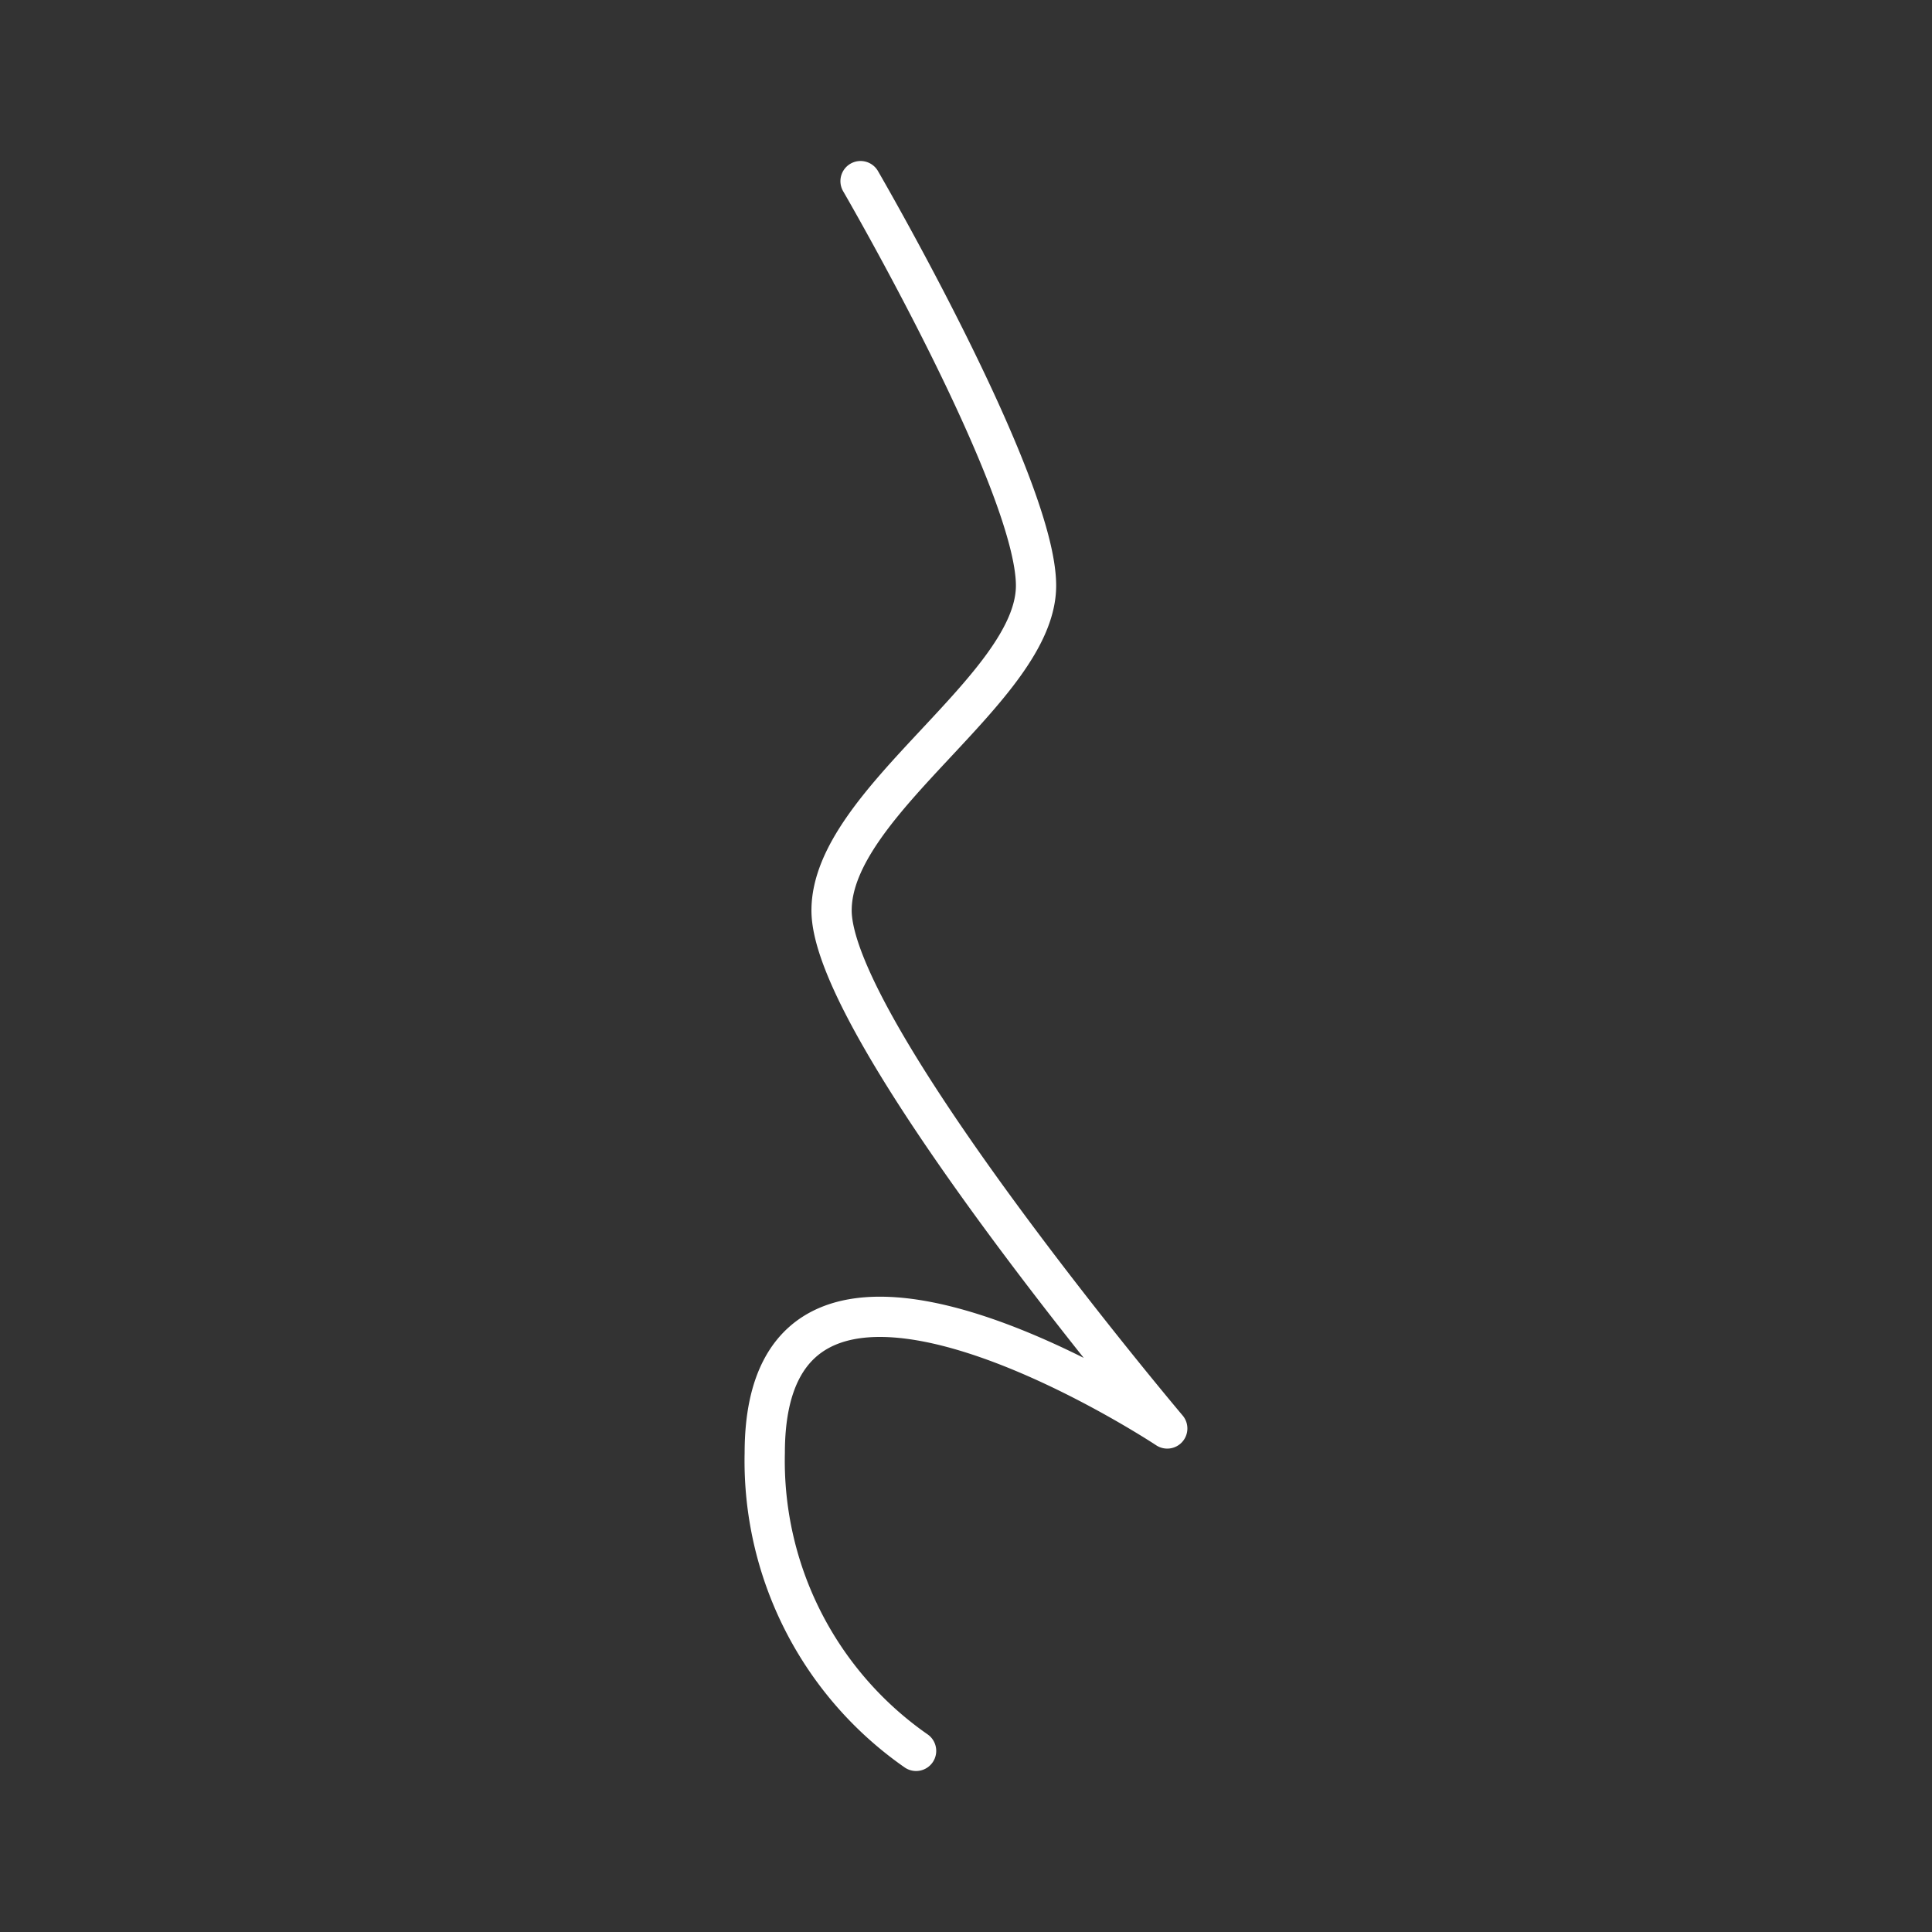 <svg viewBox="0 0 48 48" xmlns="http://www.w3.org/2000/svg">
 <rect x="0" y="0" width="48" height="48" fill="#333333" stroke="none"/>
 <defs>
  <style>.a{fill:none;stroke:#fff;stroke-linecap:round;stroke-linejoin:round;}</style>
 </defs>
 <path class="a" d="m21.38 4.5s4.36 7.5 4.36 10.05-5.08 5.36-5.08 8.07c0 3 8.34 12.87 8.34 12.87s-10-6.63-10 0.61a8.78 8.78 0 0 0 3.76 7.4"/>
</svg>
